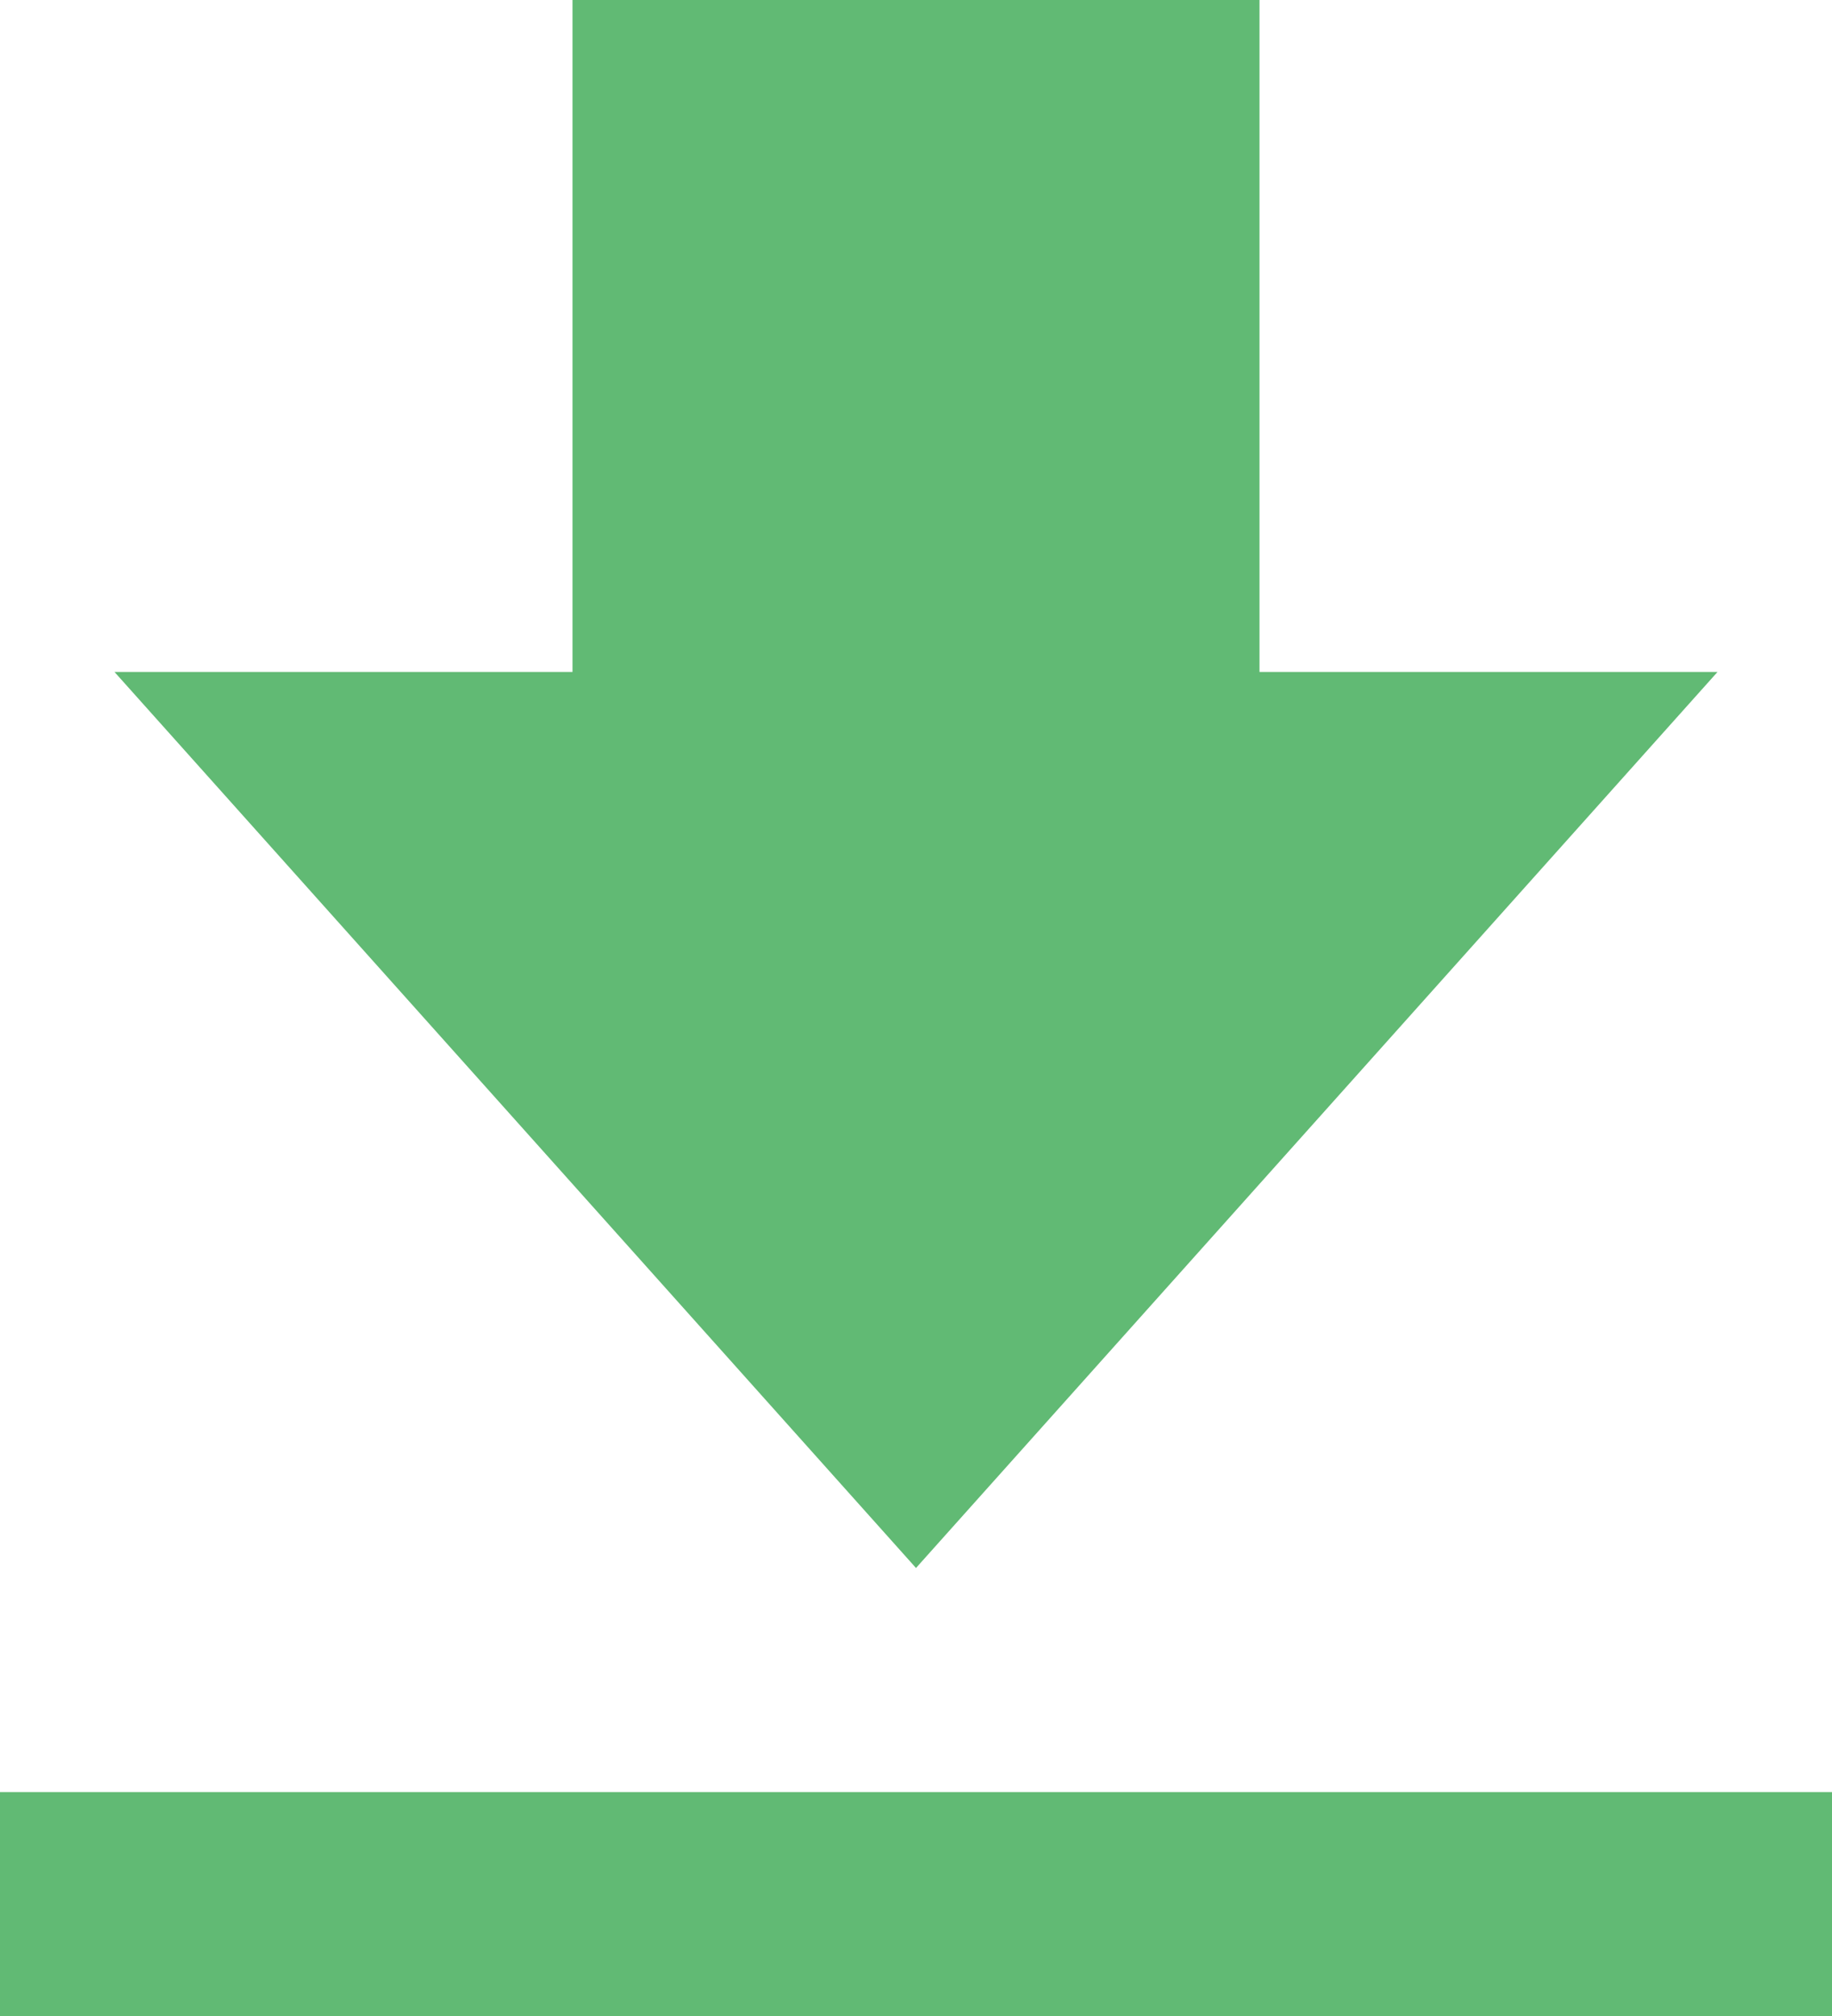 <svg width="20" height="22" viewBox="0 0 20 22" fill="none" xmlns="http://www.w3.org/2000/svg">
<path d="M18.75 7.333H13.75V0H6.25V7.333H1.25L10 17.111L18.75 7.333ZM0 19.556H20V22H0V19.556Z" fill="#61BA74"/>
</svg>
